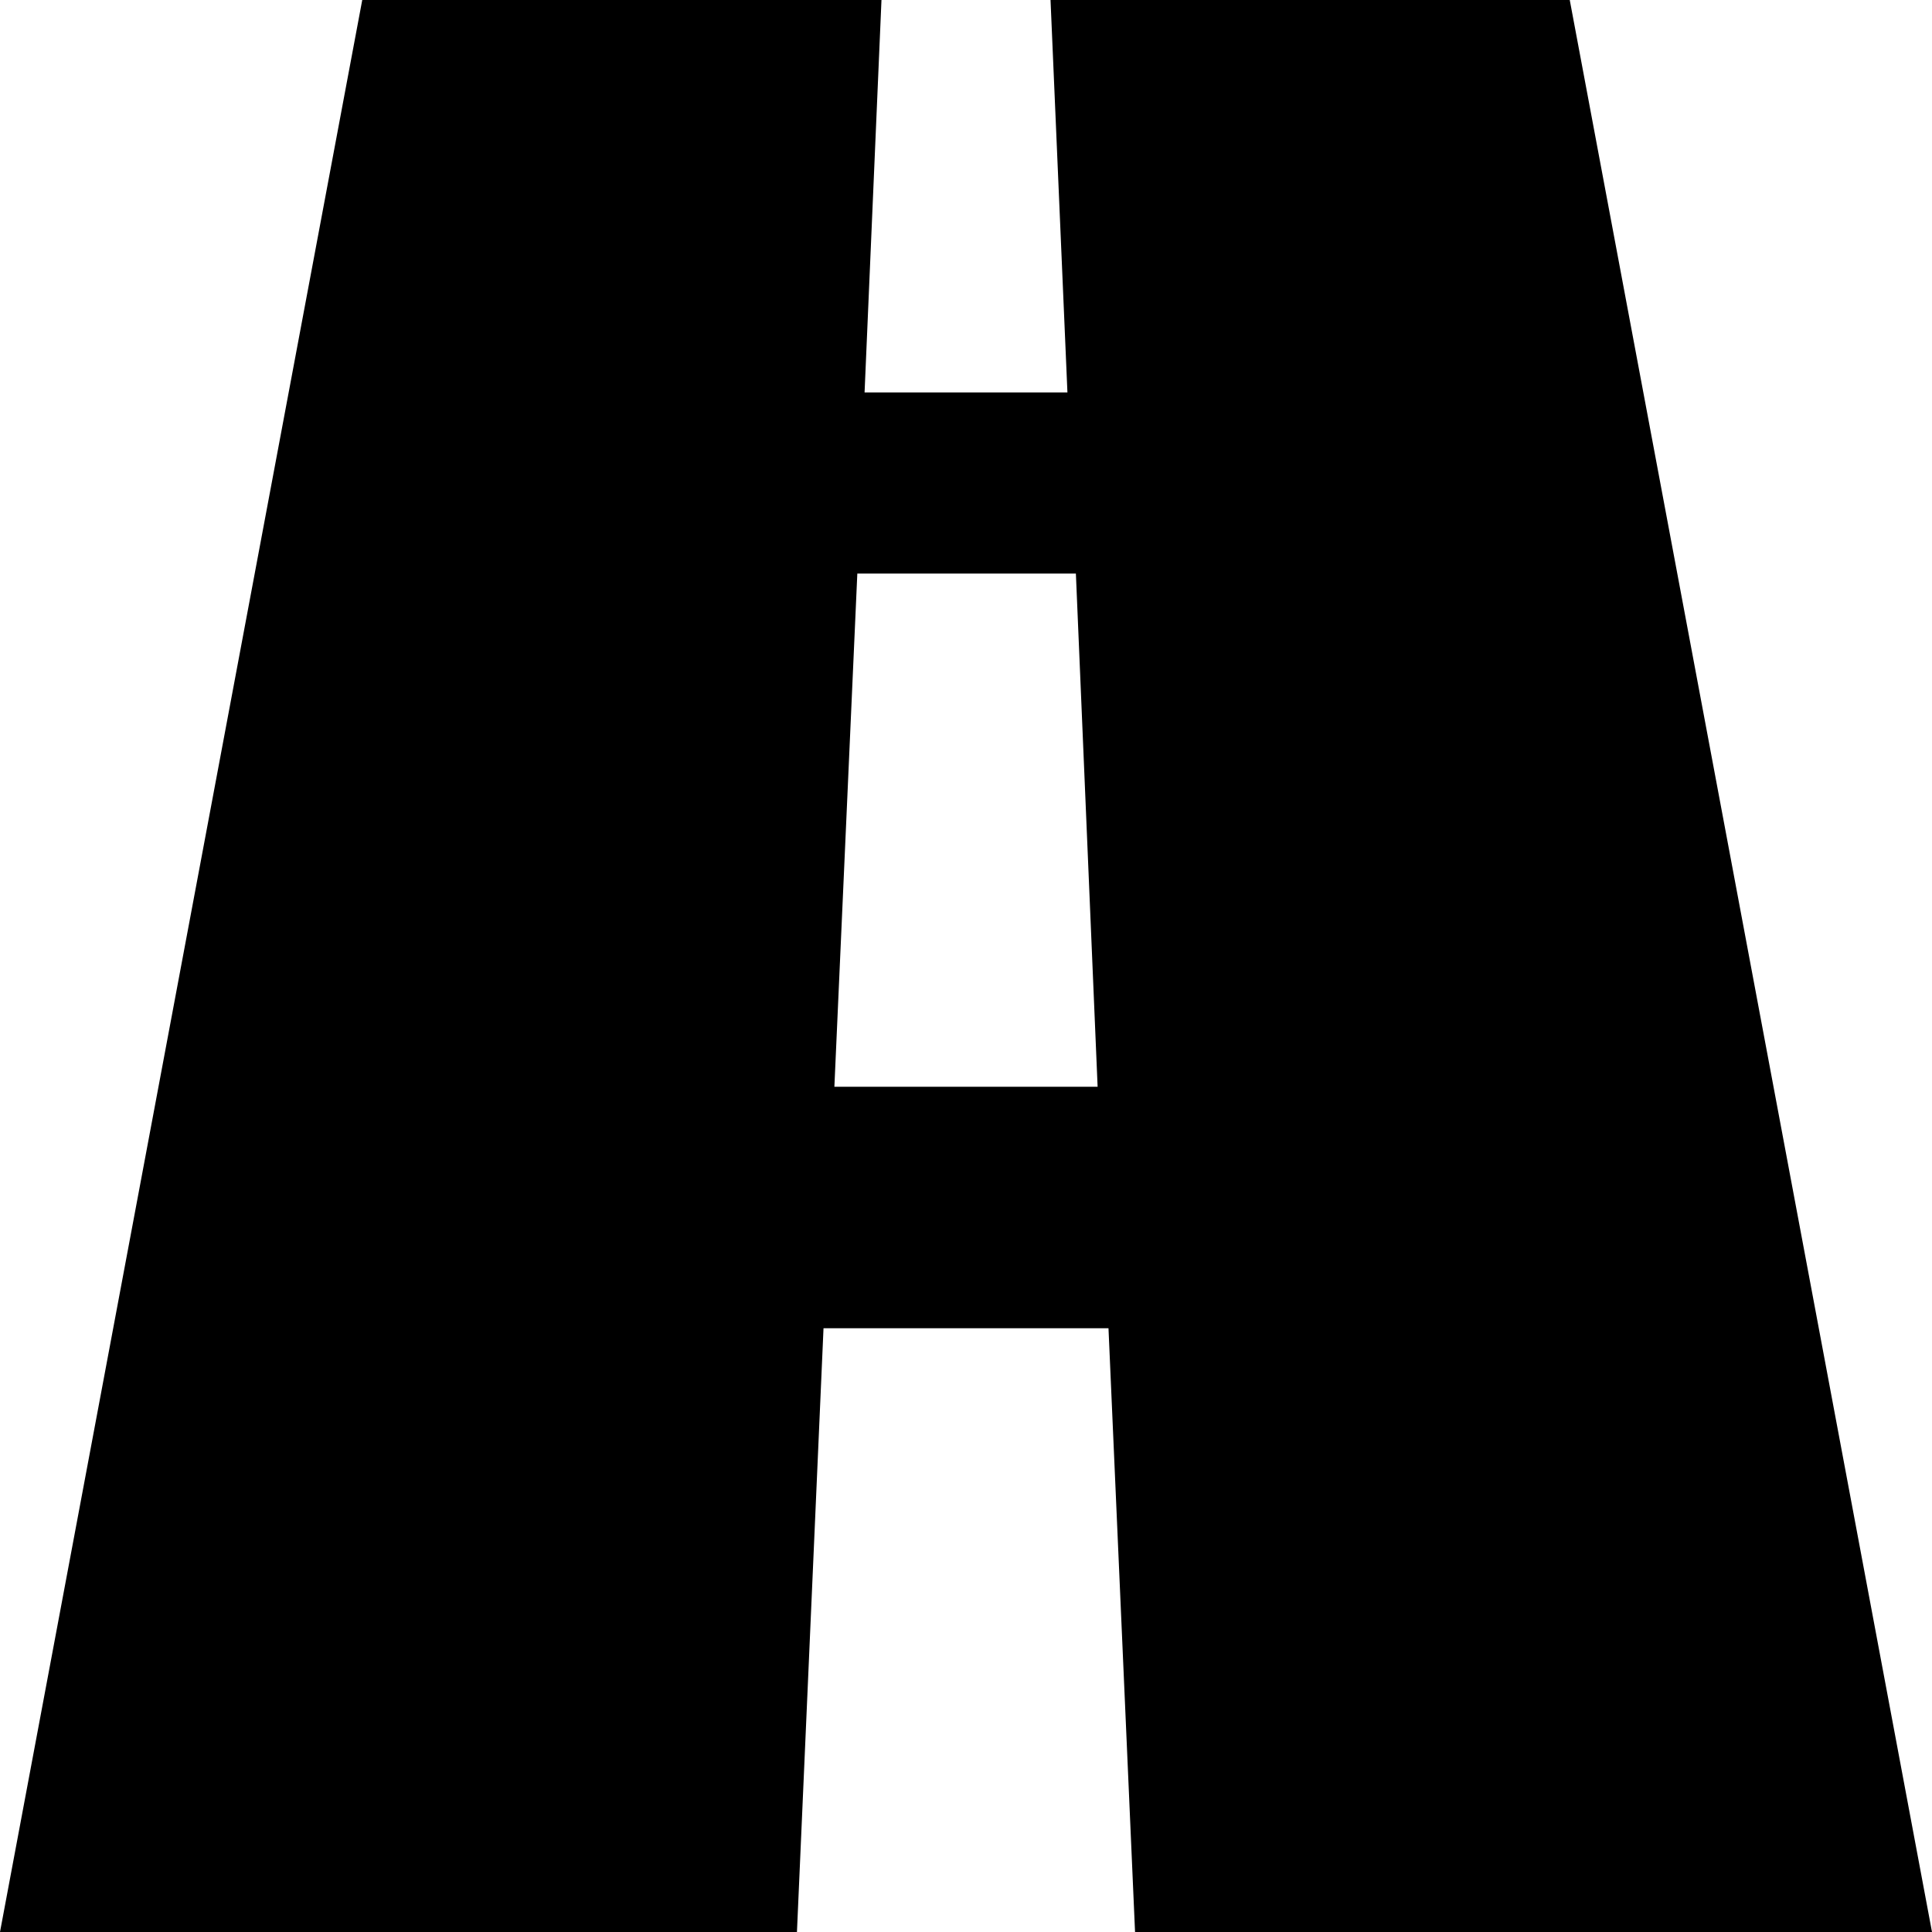 <svg xmlns="http://www.w3.org/2000/svg" width="16" height="16" viewBox="0 0 16 16"><title>asset-road</title><path d="M13,0H8.7l.14,3.25H7.16L7.3,0H3L0,16H6.6l.22-5H9.18l.22,5H16ZM6.91,9l.19-4.25H8.91L9.09,9Z"/></svg>